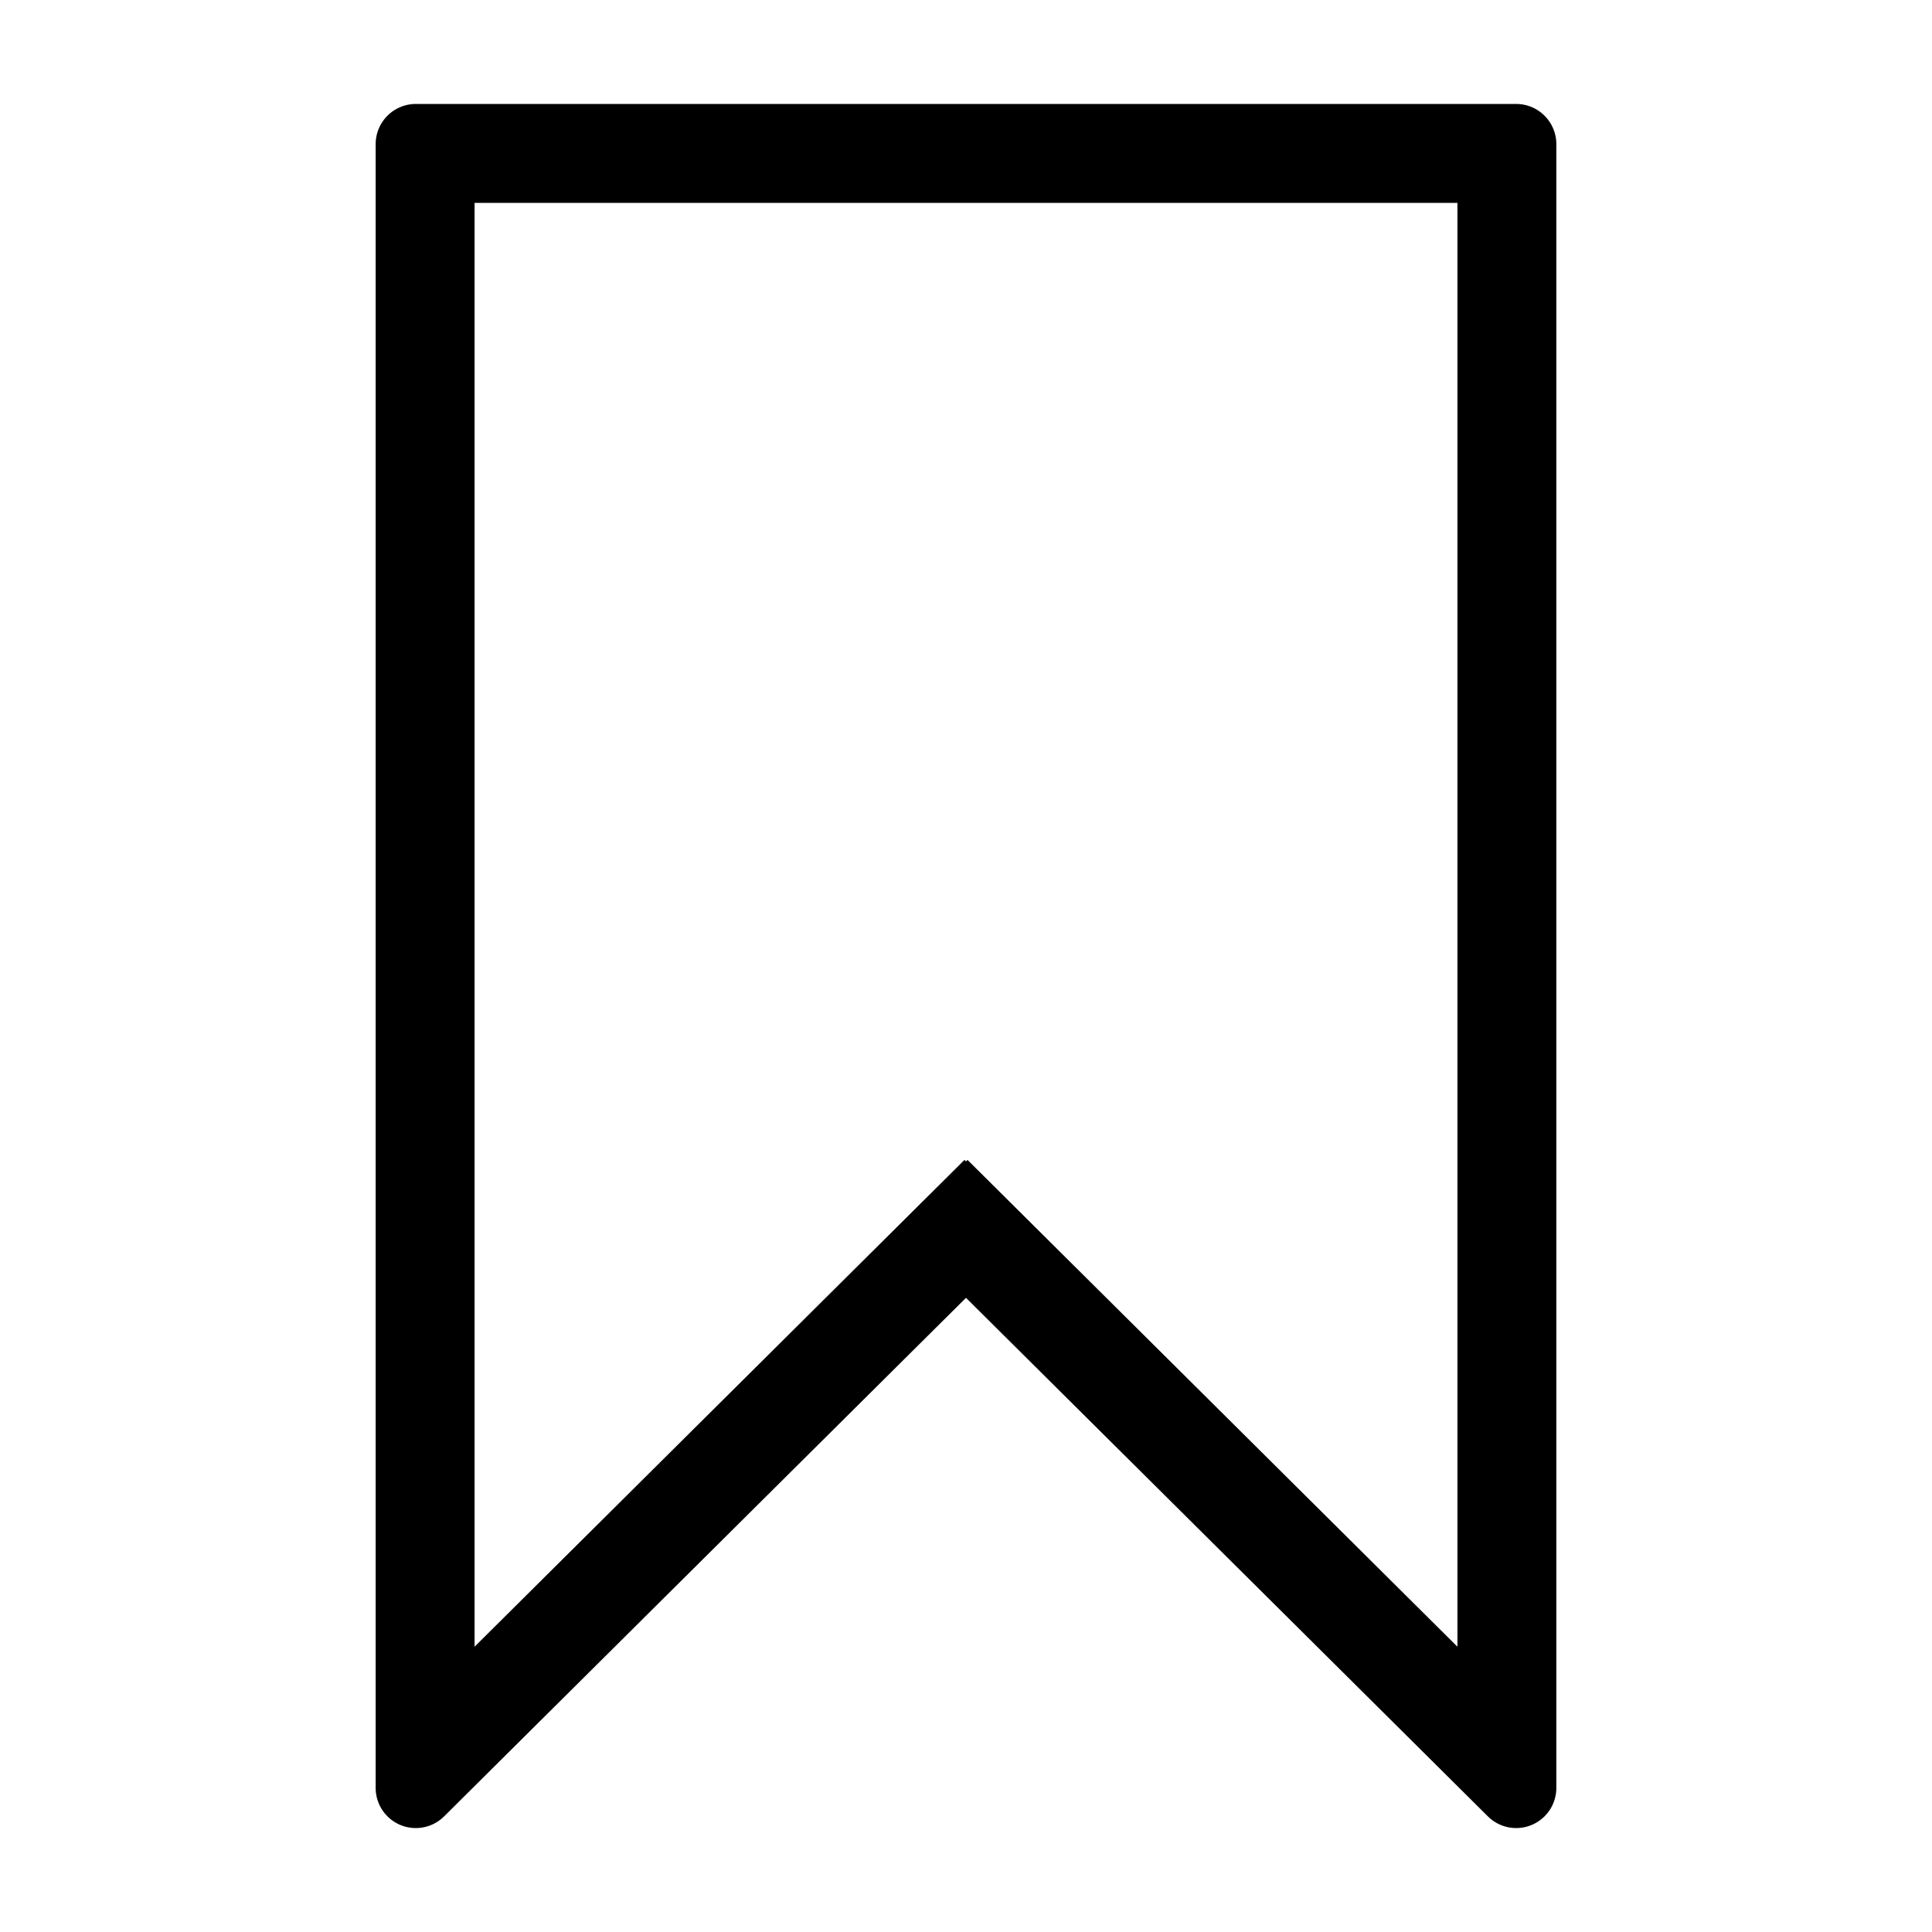 <svg id="Layer_1" data-name="Layer 1" xmlns="http://www.w3.org/2000/svg" viewBox="0 0 36 36"><path d="M28.252,1.937H7.748a.749.749,0,0,0-.748.748V33.315a.748.748,0,0,0,1.275.531L18,24.183l9.725,9.663A.748.748,0,0,0,29,33.315V2.685A.749.749,0,0,0,28.252,1.937ZM27.157,3.78V30.684L18.028,21.613,18,21.642l-.028-.029L8.843,30.684V3.78Z"/></svg>